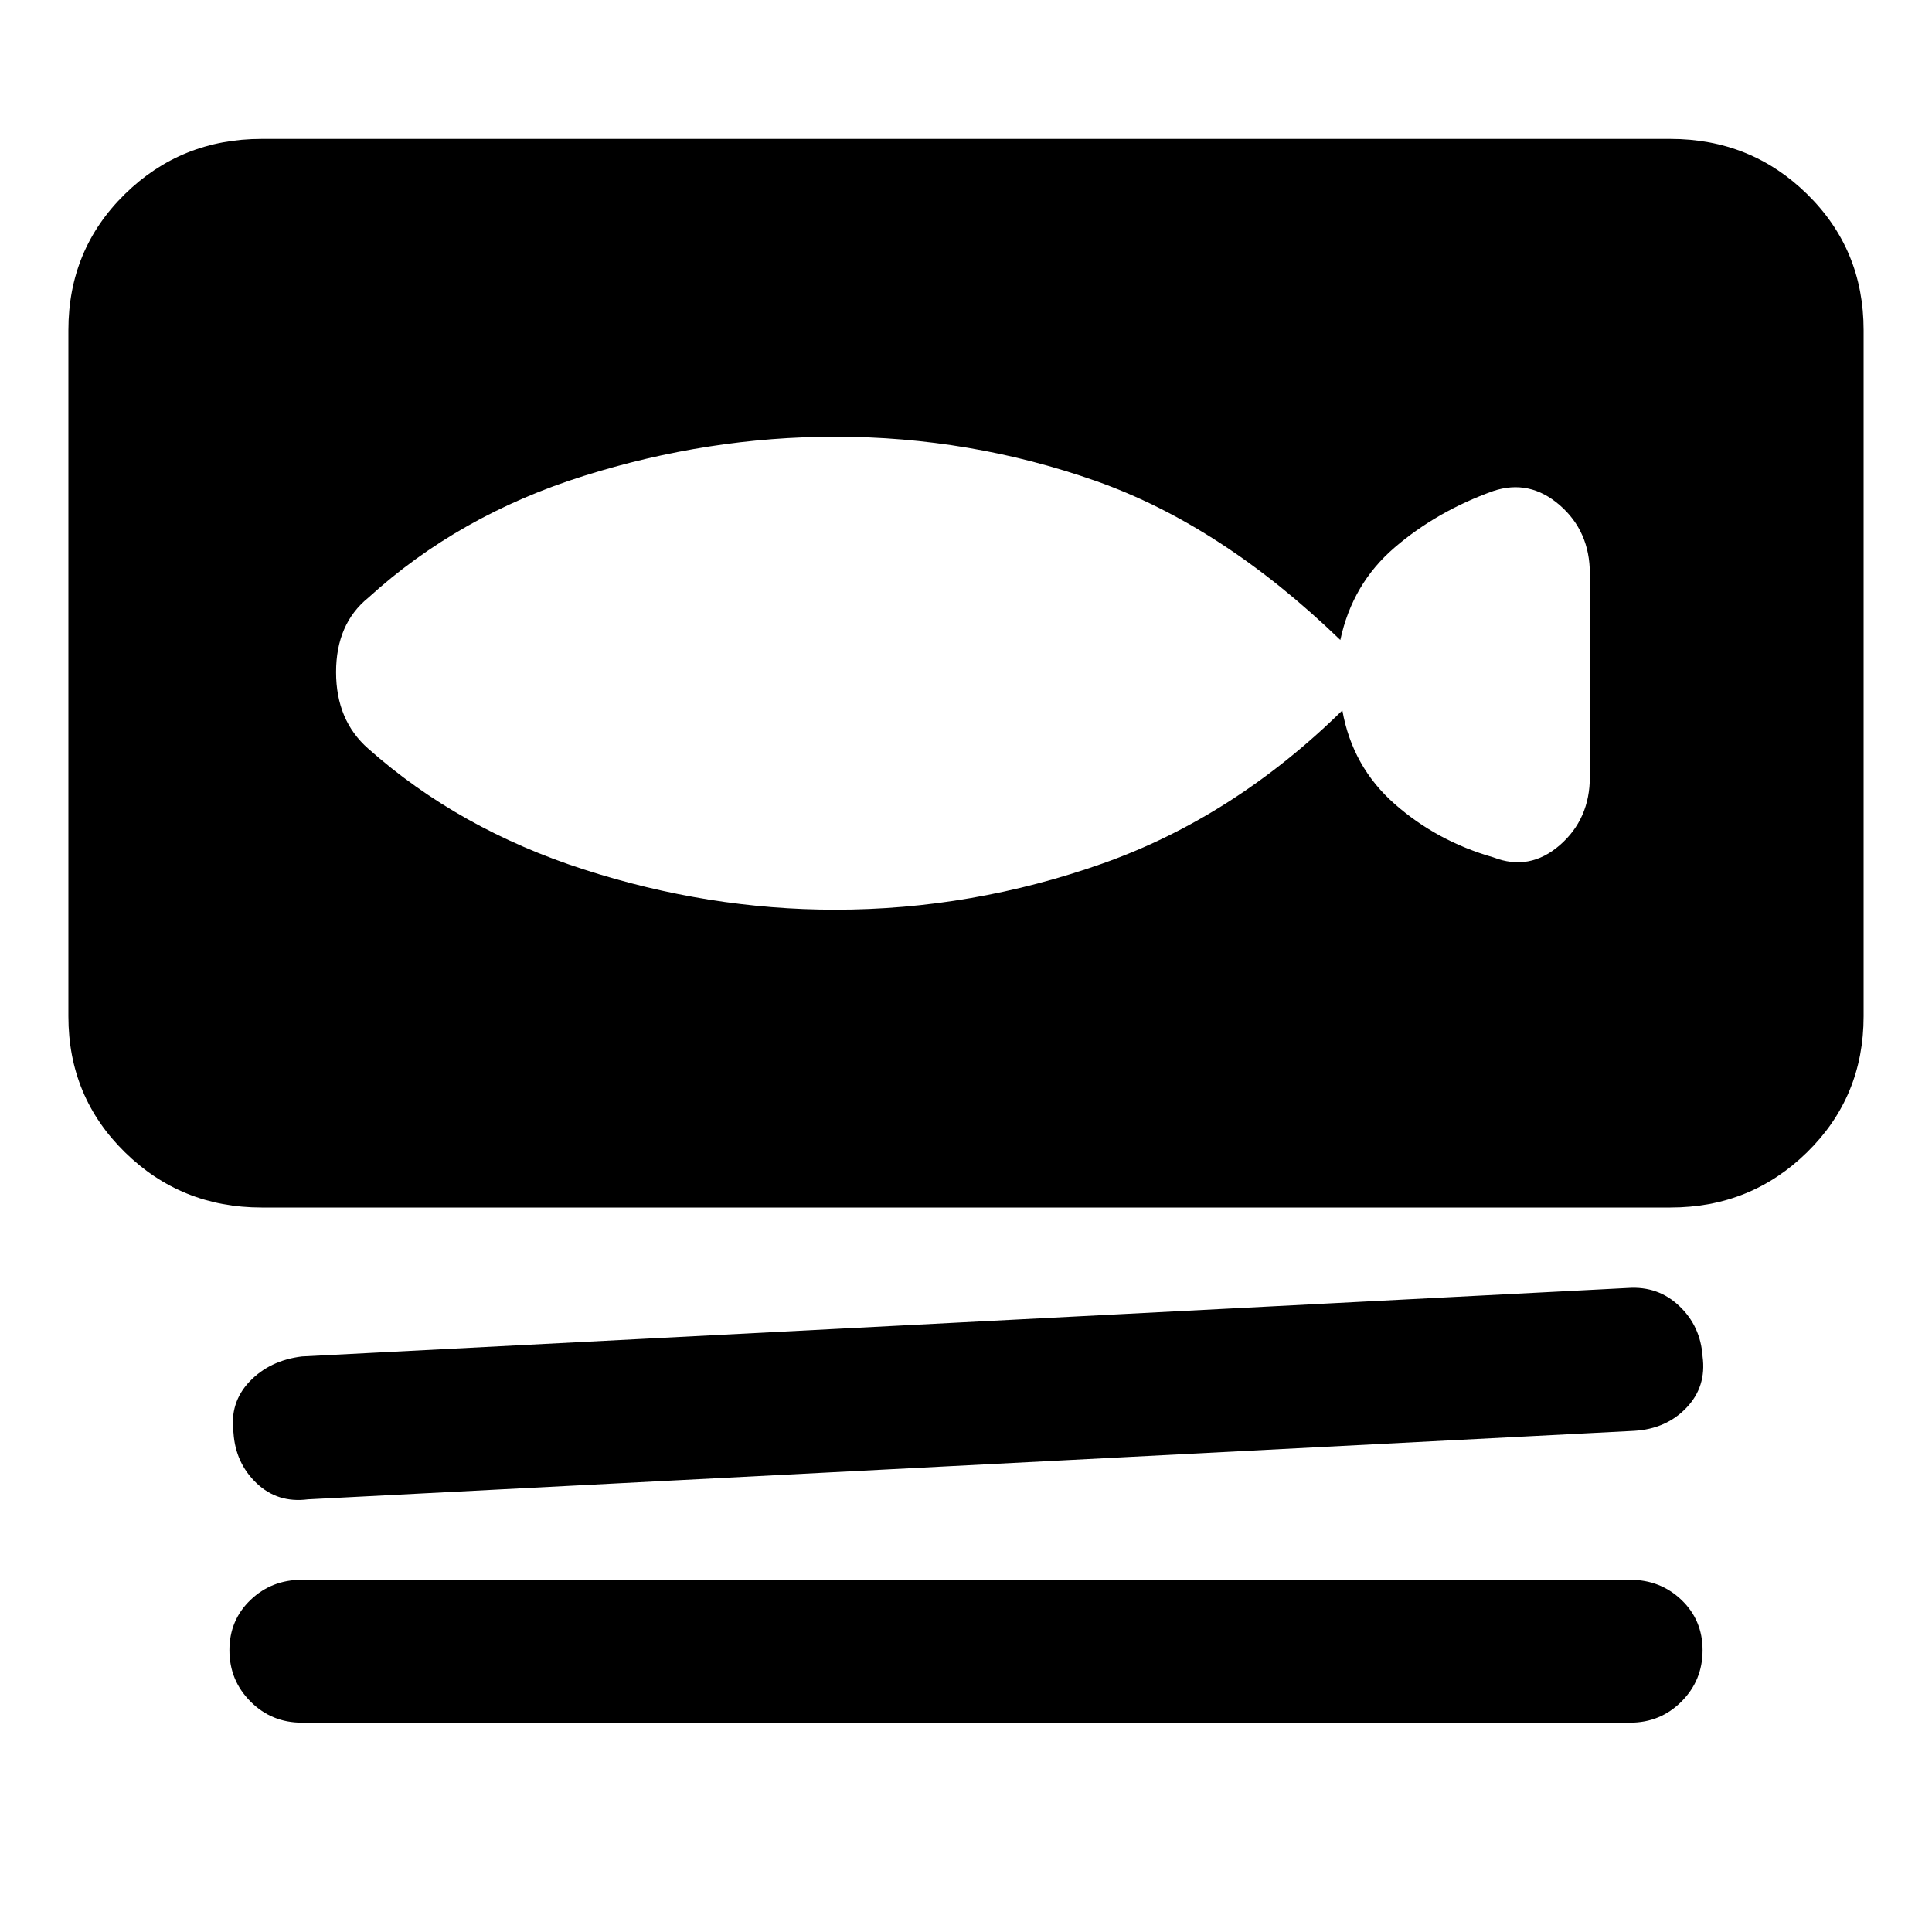 <svg xmlns="http://www.w3.org/2000/svg" height="20" width="20"><path d="M2.708 12.5q-.833 0-1.416-.573-.584-.573-.584-1.406V3.417q0-.834.584-1.407.583-.572 1.416-.572h14.584q.833 0 1.416.572.584.573.584 1.407v7.104q0 .833-.584 1.406-.583.573-1.416.573Zm.48 3.021q-.313.041-.532-.167-.218-.208-.239-.521-.042-.312.166-.531.209-.219.542-.26l13.729-.709q.313-.021.531.188.219.208.24.521.042.312-.167.531-.208.219-.541.239Zm-.063 2.312q-.313 0-.531-.218-.219-.219-.219-.532 0-.312.219-.521.218-.208.531-.208h13.75q.313 0 .531.208.219.209.219.521 0 .313-.219.532-.218.218-.531.218ZM3.812 7.75q.938.833 2.23 1.25 1.291.417 2.604.417 1.416 0 2.771-.479 1.354-.48 2.479-1.584.104.584.542.969.437.385 1.02.552.375.146.688-.125.312-.271.312-.708V5.938q0-.438-.312-.709-.313-.271-.688-.146-.583.209-1.02.584-.438.375-.563.958-1.229-1.187-2.531-1.646-1.302-.458-2.698-.458-1.313 0-2.604.406-1.292.406-2.23 1.261-.333.27-.333.77t.333.792Z"/></svg>